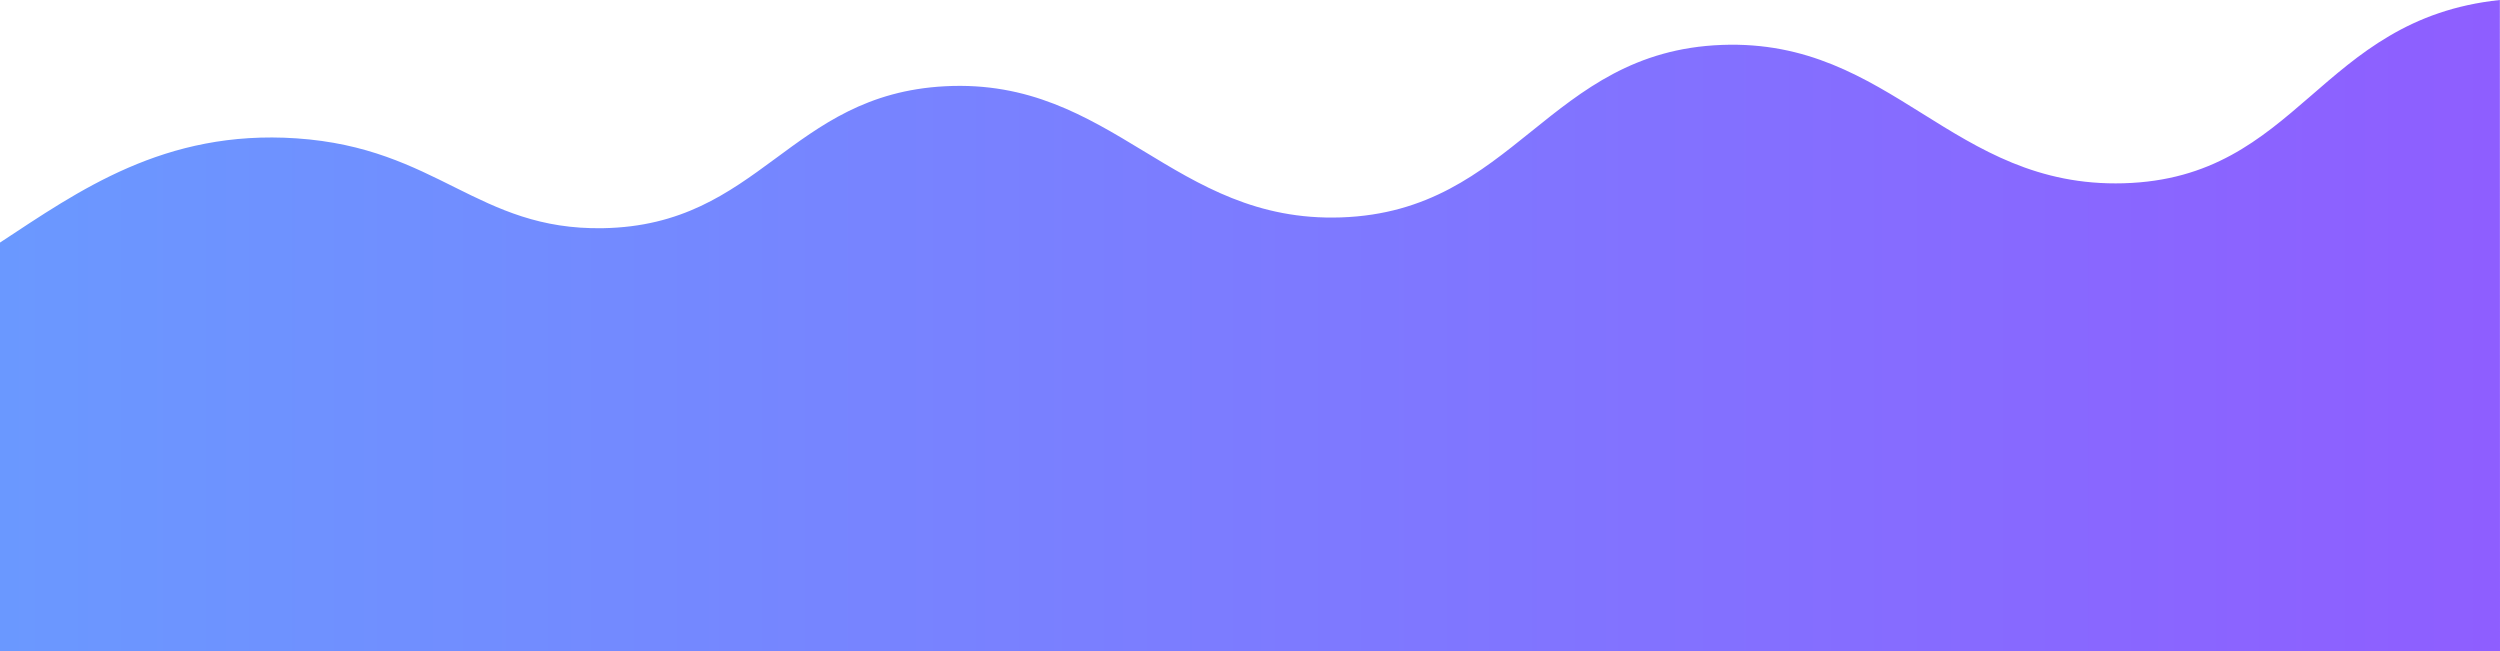 <svg xmlns="http://www.w3.org/2000/svg" xmlns:xlink="http://www.w3.org/1999/xlink" width="1920" height="500.001" viewBox="0 0 1920 500.001">
  <defs>
    <linearGradient id="linear-gradient" y1="0.5" x2="1" y2="0.5" gradientUnits="objectBoundingBox">
      <stop offset="0" stop-color="#4c84ff"/>
      <stop offset="1" stop-color="#783dff"/>
    </linearGradient>
  </defs>
  <path id="Shape_865" data-name="Shape 865" d="M1920.9,5978.995c-139.351,14.684-154.015,136.948-288.963,140.755-132,3.721-177.586-111.173-308.533-106.257-133.948,5.029-158.735,127.973-292.535,132.474-128.895,4.338-175.331-107.418-303.963-100.735-120.093,6.24-141.9,106.887-262.825,109.016-96.527,1.7-126.9-61.649-235.4-69-101.466-6.872-167.405,40.5-227.683,80.037V6479H1921" transform="translate(-1 -5978.995)" opacity="0.83" fill="url(#linear-gradient)"/>
</svg>
